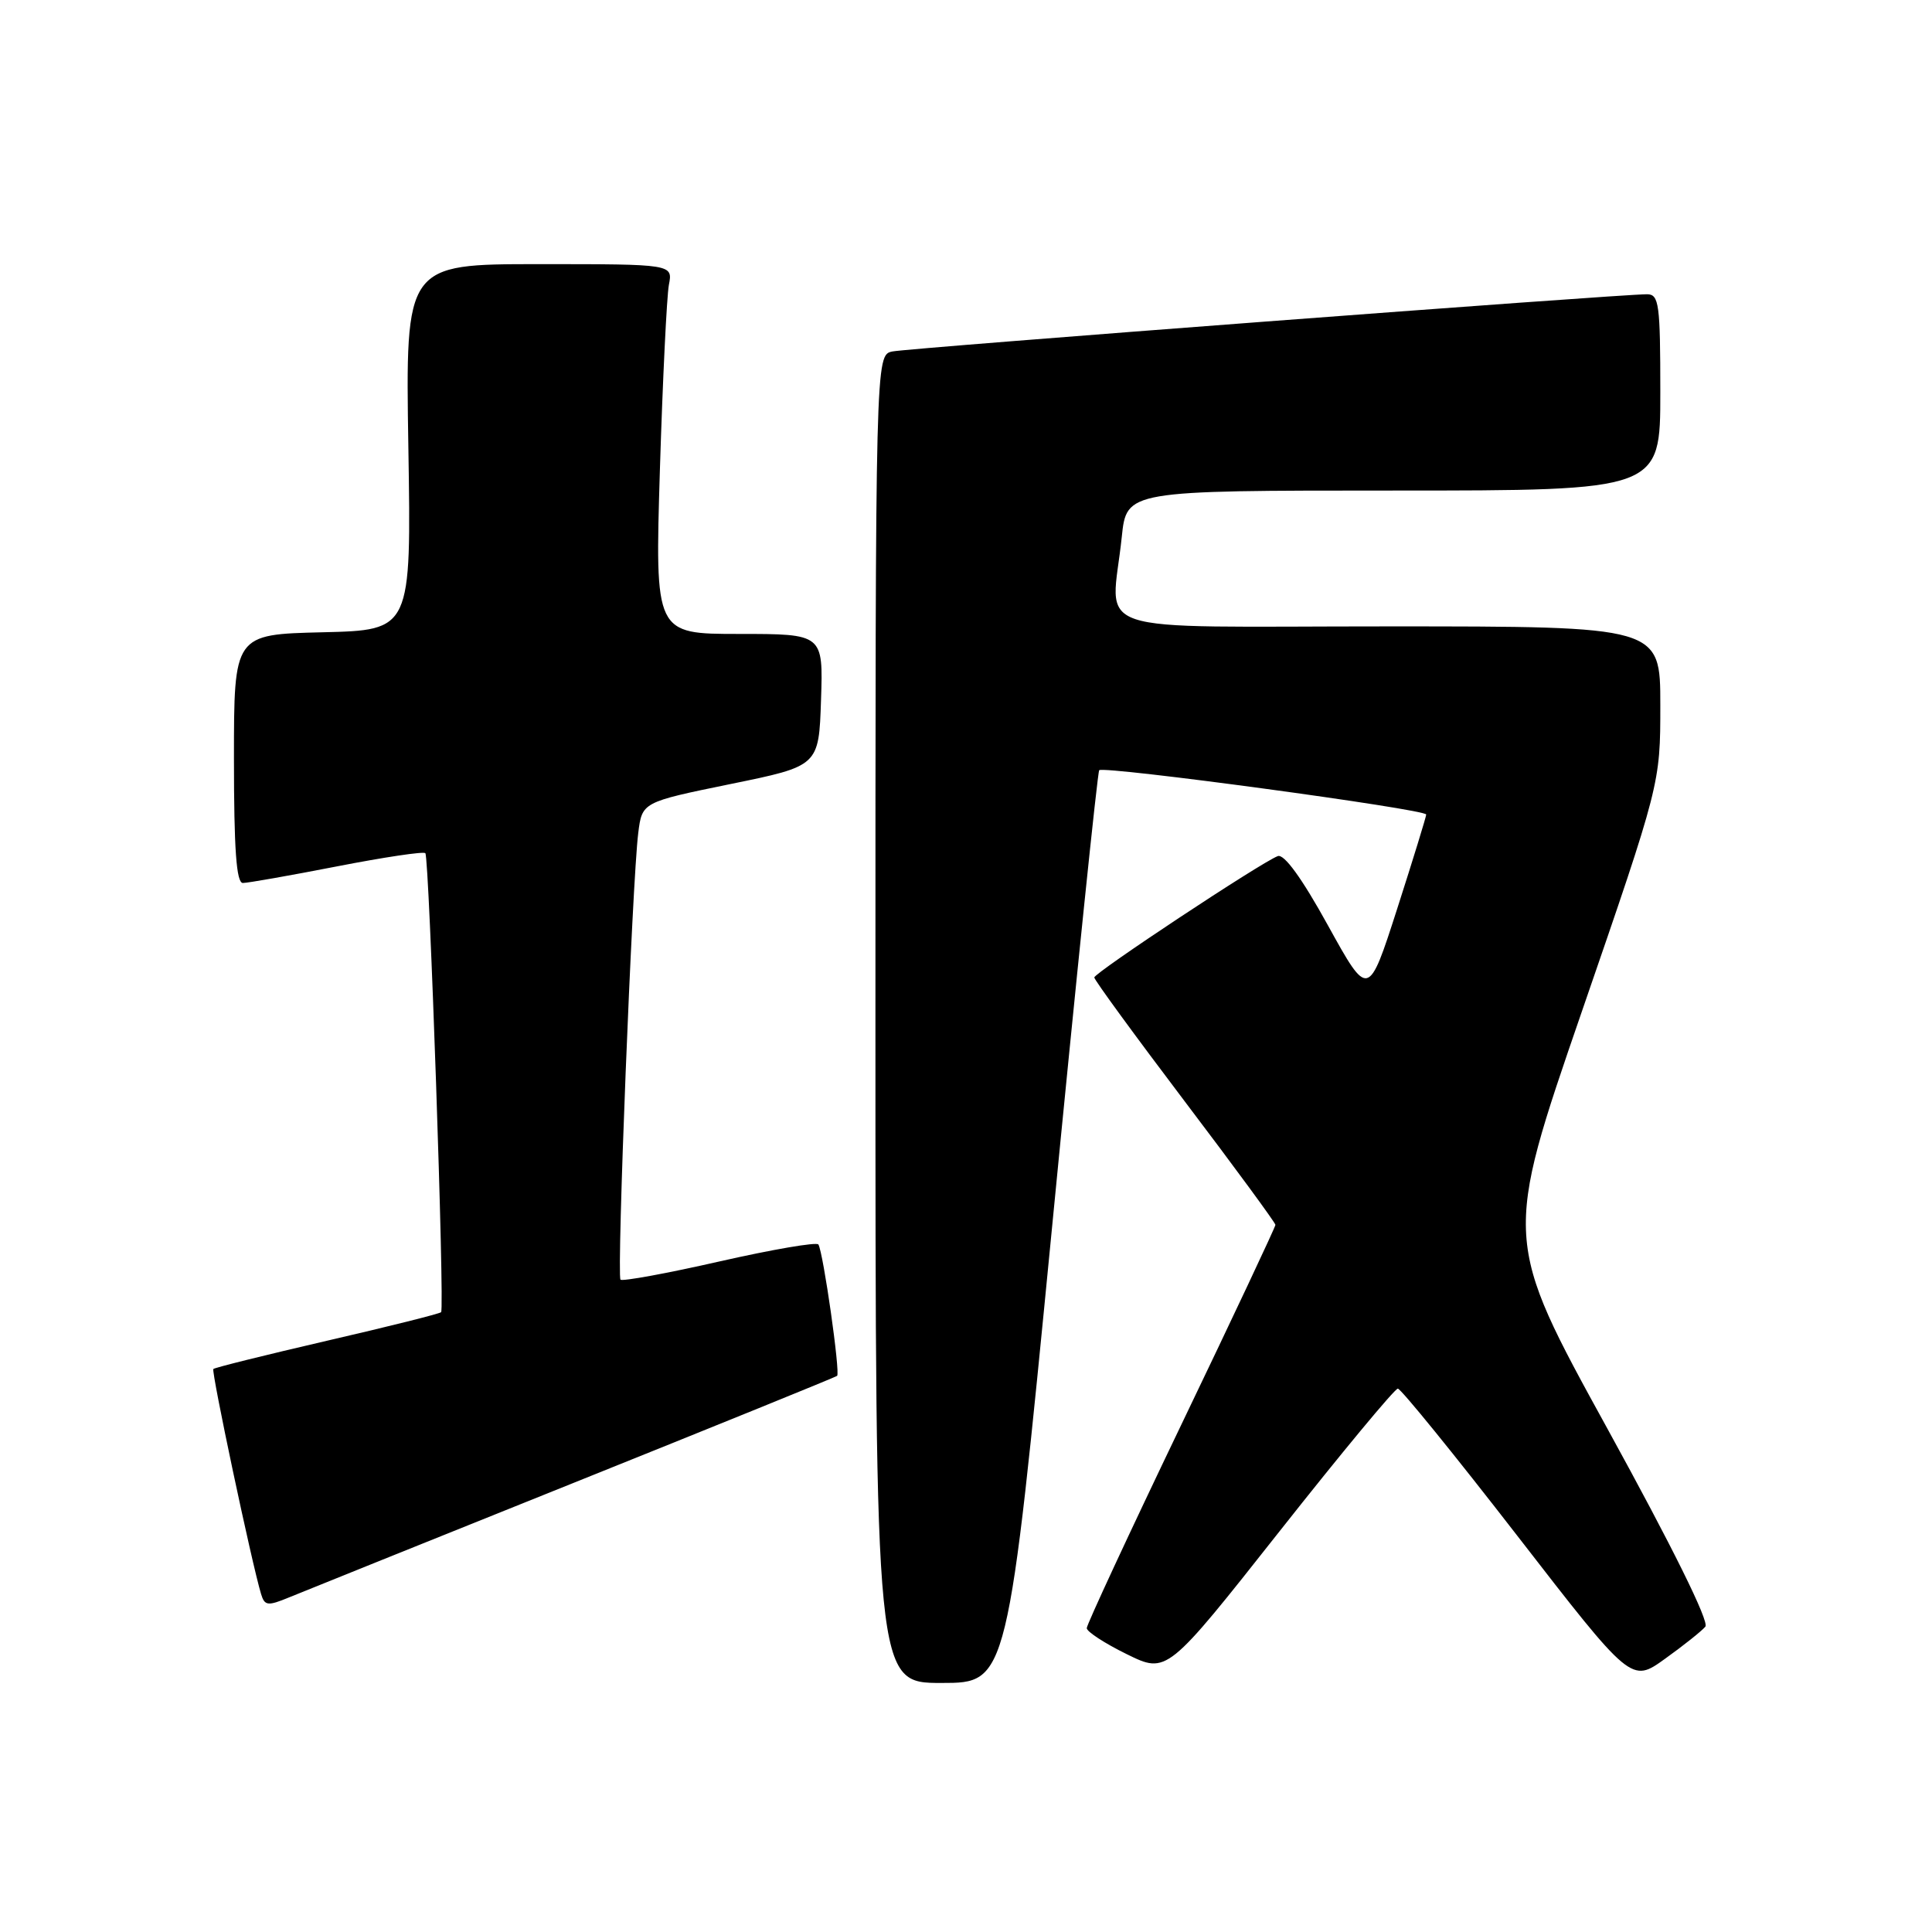 <?xml version="1.0" encoding="UTF-8" standalone="no"?>
<!DOCTYPE svg PUBLIC "-//W3C//DTD SVG 1.1//EN" "http://www.w3.org/Graphics/SVG/1.1/DTD/svg11.dtd" >
<svg xmlns="http://www.w3.org/2000/svg" xmlns:xlink="http://www.w3.org/1999/xlink" version="1.1" viewBox="0 0 256 256">
 <g >
 <path fill="currentColor"
d=" M 139.39 162.75 C 142.61 129.61 145.43 102.30 145.65 102.06 C 146.20 101.44 189.00 107.23 188.98 107.93 C 188.97 108.24 187.24 113.86 185.14 120.40 C 181.31 132.30 181.31 132.30 175.96 122.62 C 172.52 116.38 170.15 113.11 169.31 113.44 C 167.07 114.29 145.00 128.90 145.00 129.52 C 145.00 129.85 150.40 137.24 157.00 145.96 C 163.60 154.67 169.00 162.03 169.00 162.30 C 169.00 162.57 163.38 174.52 156.50 188.84 C 149.62 203.17 144.00 215.27 144.00 215.74 C 144.00 216.20 146.39 217.76 149.31 219.19 C 154.63 221.80 154.63 221.80 169.55 202.90 C 177.76 192.50 184.81 184.00 185.22 184.00 C 185.62 184.00 192.75 192.78 201.06 203.51 C 216.16 223.01 216.16 223.01 220.62 219.80 C 223.08 218.04 225.48 216.12 225.97 215.54 C 226.51 214.89 221.59 204.95 213.02 189.36 C 199.20 164.23 199.20 164.23 209.60 134.04 C 220.00 103.86 220.00 103.86 220.00 93.43 C 220.00 83.00 220.00 83.00 184.00 83.00 C 143.08 83.00 147.26 84.40 148.64 71.15 C 149.28 65.00 149.28 65.00 184.64 65.00 C 220.00 65.00 220.00 65.00 220.00 52.00 C 220.00 40.29 219.83 39.00 218.25 38.99 C 214.66 38.98 120.41 46.12 118.25 46.57 C 116.00 47.04 116.00 47.04 116.00 135.02 C 116.00 223.00 116.00 223.00 124.76 223.00 C 133.52 223.00 133.52 223.00 139.39 162.75 Z  M 76.00 196.49 C 94.97 188.87 110.69 182.49 110.92 182.31 C 111.37 181.97 109.09 165.95 108.44 164.90 C 108.22 164.55 102.34 165.56 95.37 167.14 C 88.39 168.73 82.48 169.81 82.22 169.56 C 81.70 169.03 83.77 116.77 84.57 110.39 C 85.08 106.29 85.08 106.29 96.79 103.89 C 108.50 101.50 108.50 101.50 108.79 92.75 C 109.08 84.00 109.08 84.00 97.93 84.00 C 86.78 84.00 86.78 84.00 87.44 62.25 C 87.81 50.29 88.35 39.26 88.63 37.75 C 89.16 35.00 89.16 35.00 71.44 35.00 C 53.72 35.00 53.72 35.00 54.11 59.25 C 54.50 83.50 54.50 83.50 42.75 83.78 C 31.00 84.06 31.00 84.06 31.00 100.53 C 31.00 112.53 31.32 117.00 32.18 117.00 C 32.83 117.00 38.44 116.01 44.65 114.80 C 50.86 113.59 56.12 112.80 56.36 113.05 C 56.88 113.61 58.93 173.36 58.45 173.87 C 58.25 174.08 51.46 175.78 43.35 177.65 C 35.24 179.53 28.46 181.21 28.27 181.40 C 27.97 181.70 33.37 207.20 34.60 211.24 C 35.07 212.78 35.48 212.83 38.31 211.66 C 40.07 210.94 57.02 204.11 76.00 196.49 Z "/>
</g>
</svg>